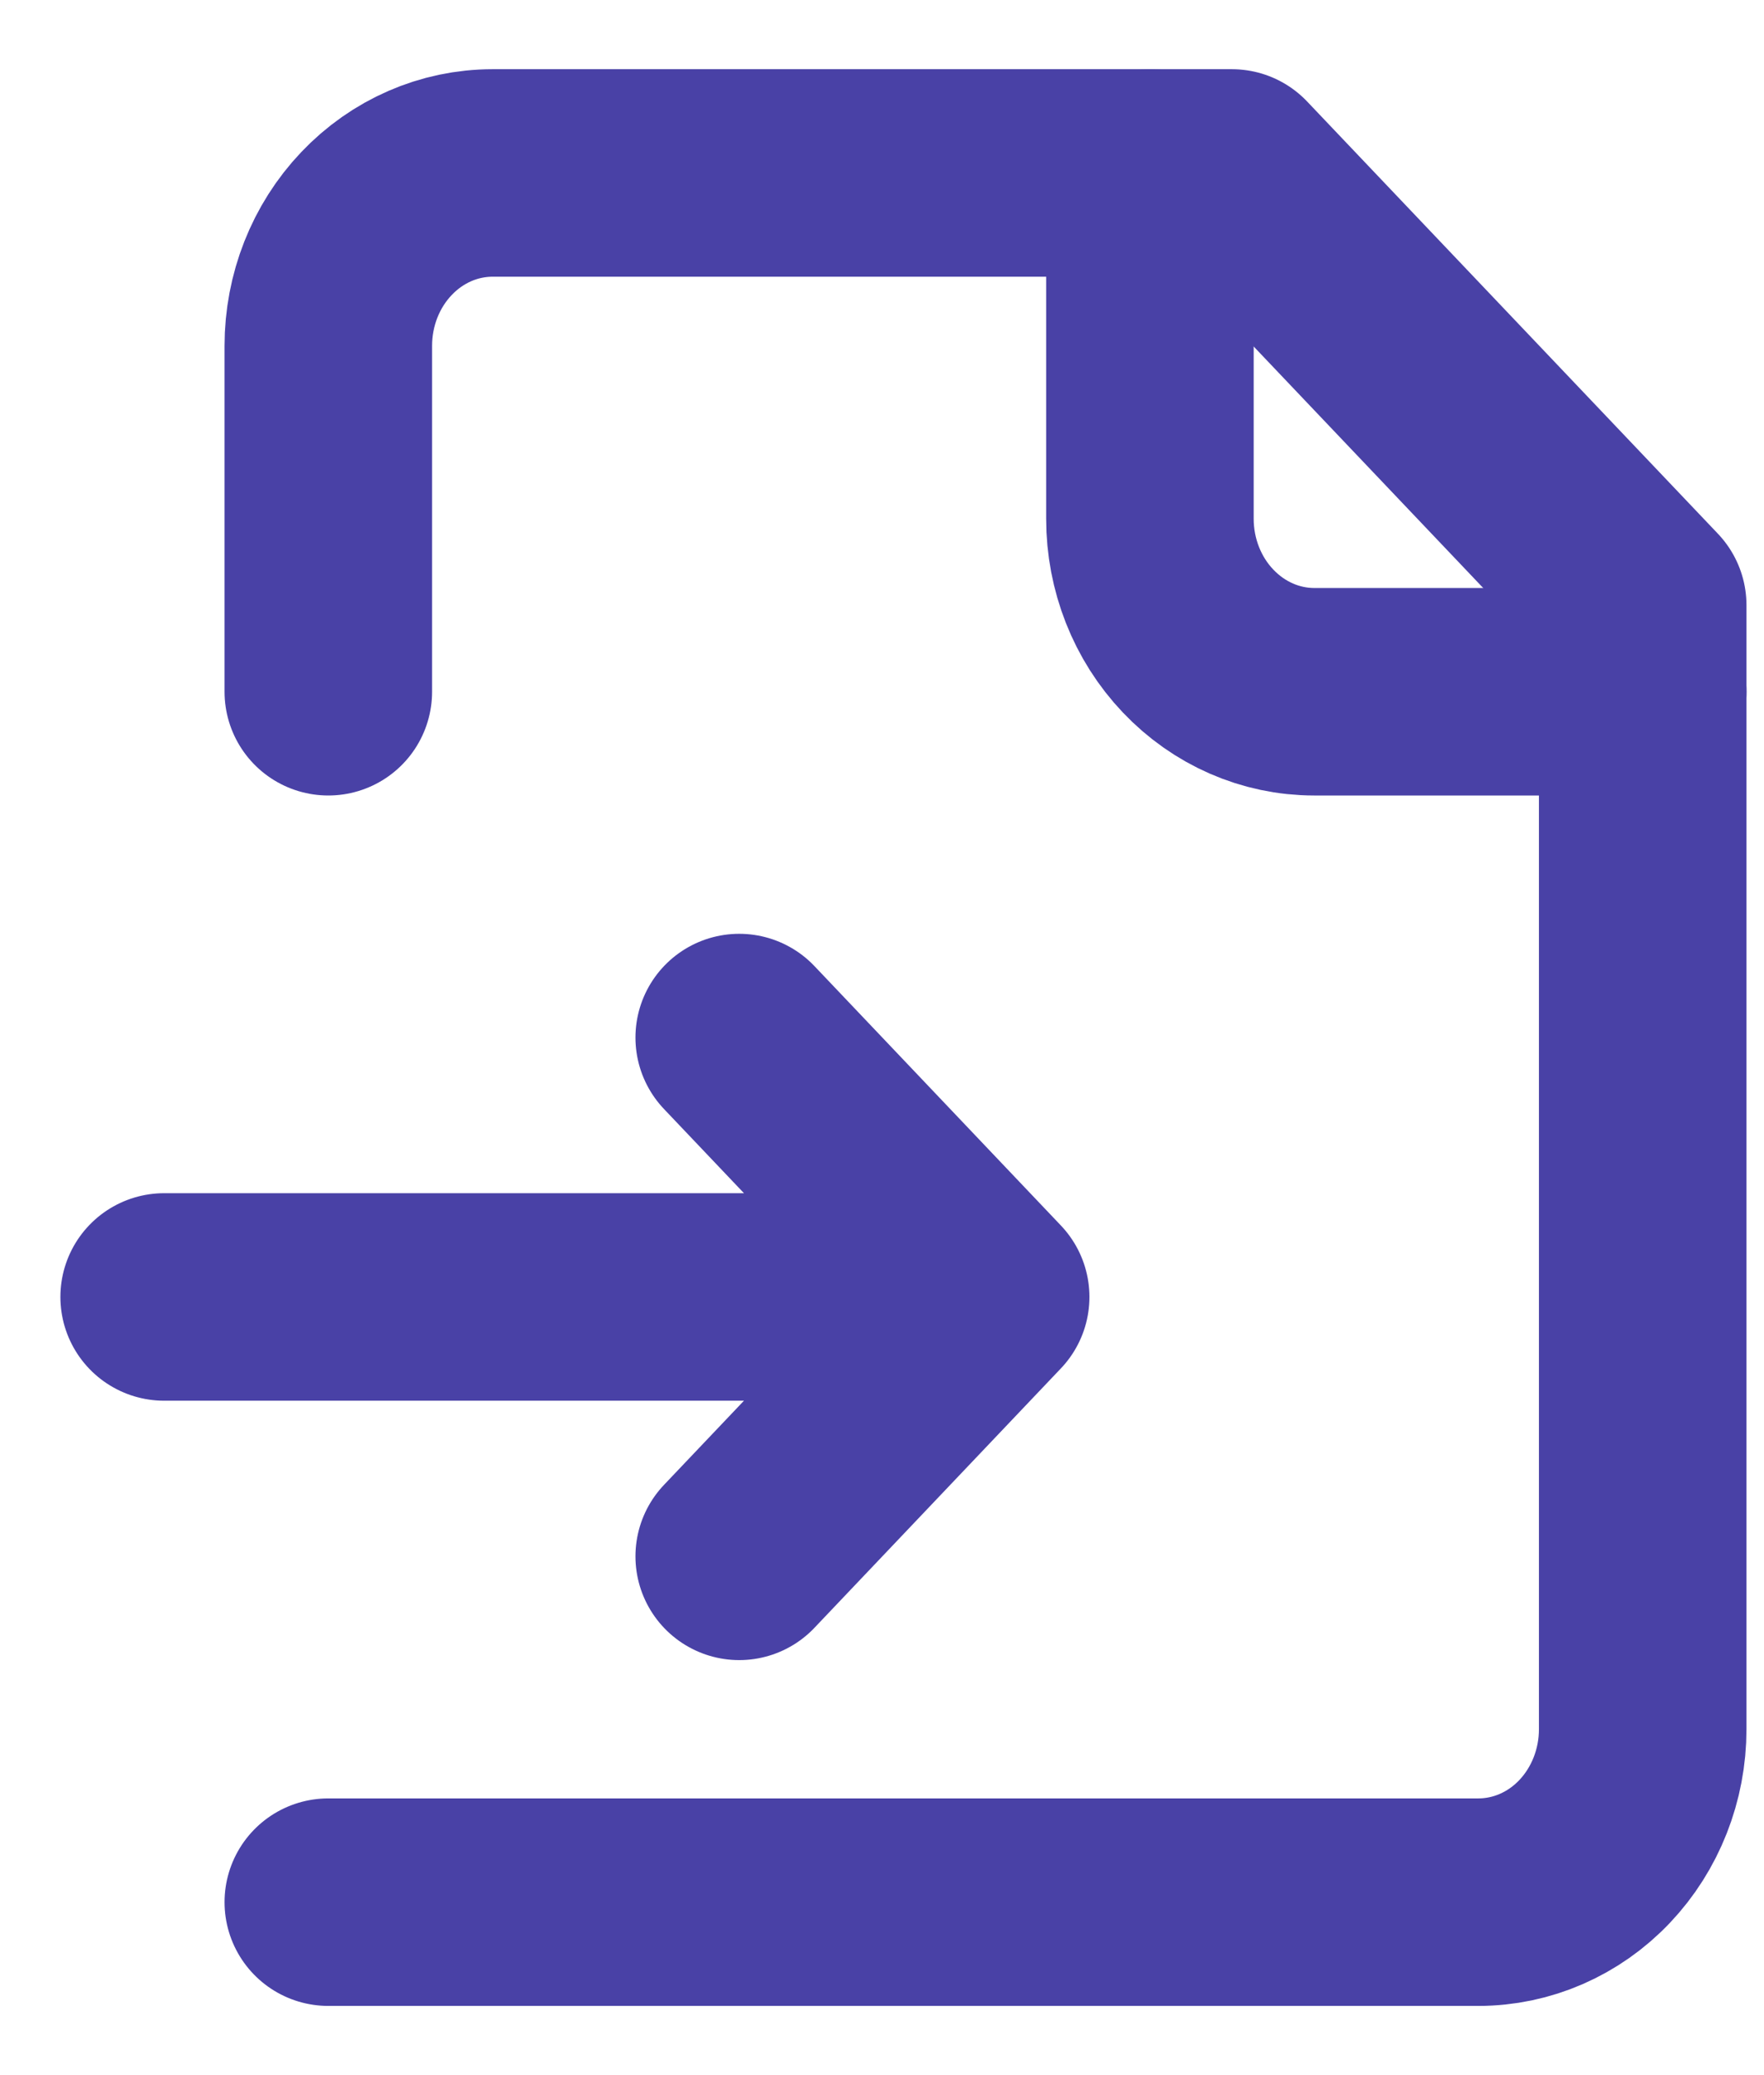 <svg width="17" height="20" viewBox="0 0 17 20" fill="none" xmlns="http://www.w3.org/2000/svg">
<path d="M3.164 18.333H14.247C14.667 18.333 15.07 18.158 15.367 17.845C15.664 17.532 15.831 17.108 15.831 16.666V5.833L11.872 1.667H4.747C4.327 1.667 3.925 1.842 3.628 2.155C3.331 2.467 3.164 2.891 3.164 3.333V6.667" stroke="#4941A6" stroke-width="2" stroke-linecap="round" stroke-linejoin="round"/>
<path d="M11.082 1.667V5C11.082 5.442 11.249 5.866 11.546 6.178C11.843 6.491 12.245 6.667 12.665 6.667H15.832M1.582 12.5H9.499M9.499 12.5L7.124 15M9.499 12.5L7.124 10" stroke="#4941A6" stroke-width="2" stroke-linecap="round" stroke-linejoin="round"/>
</svg>
